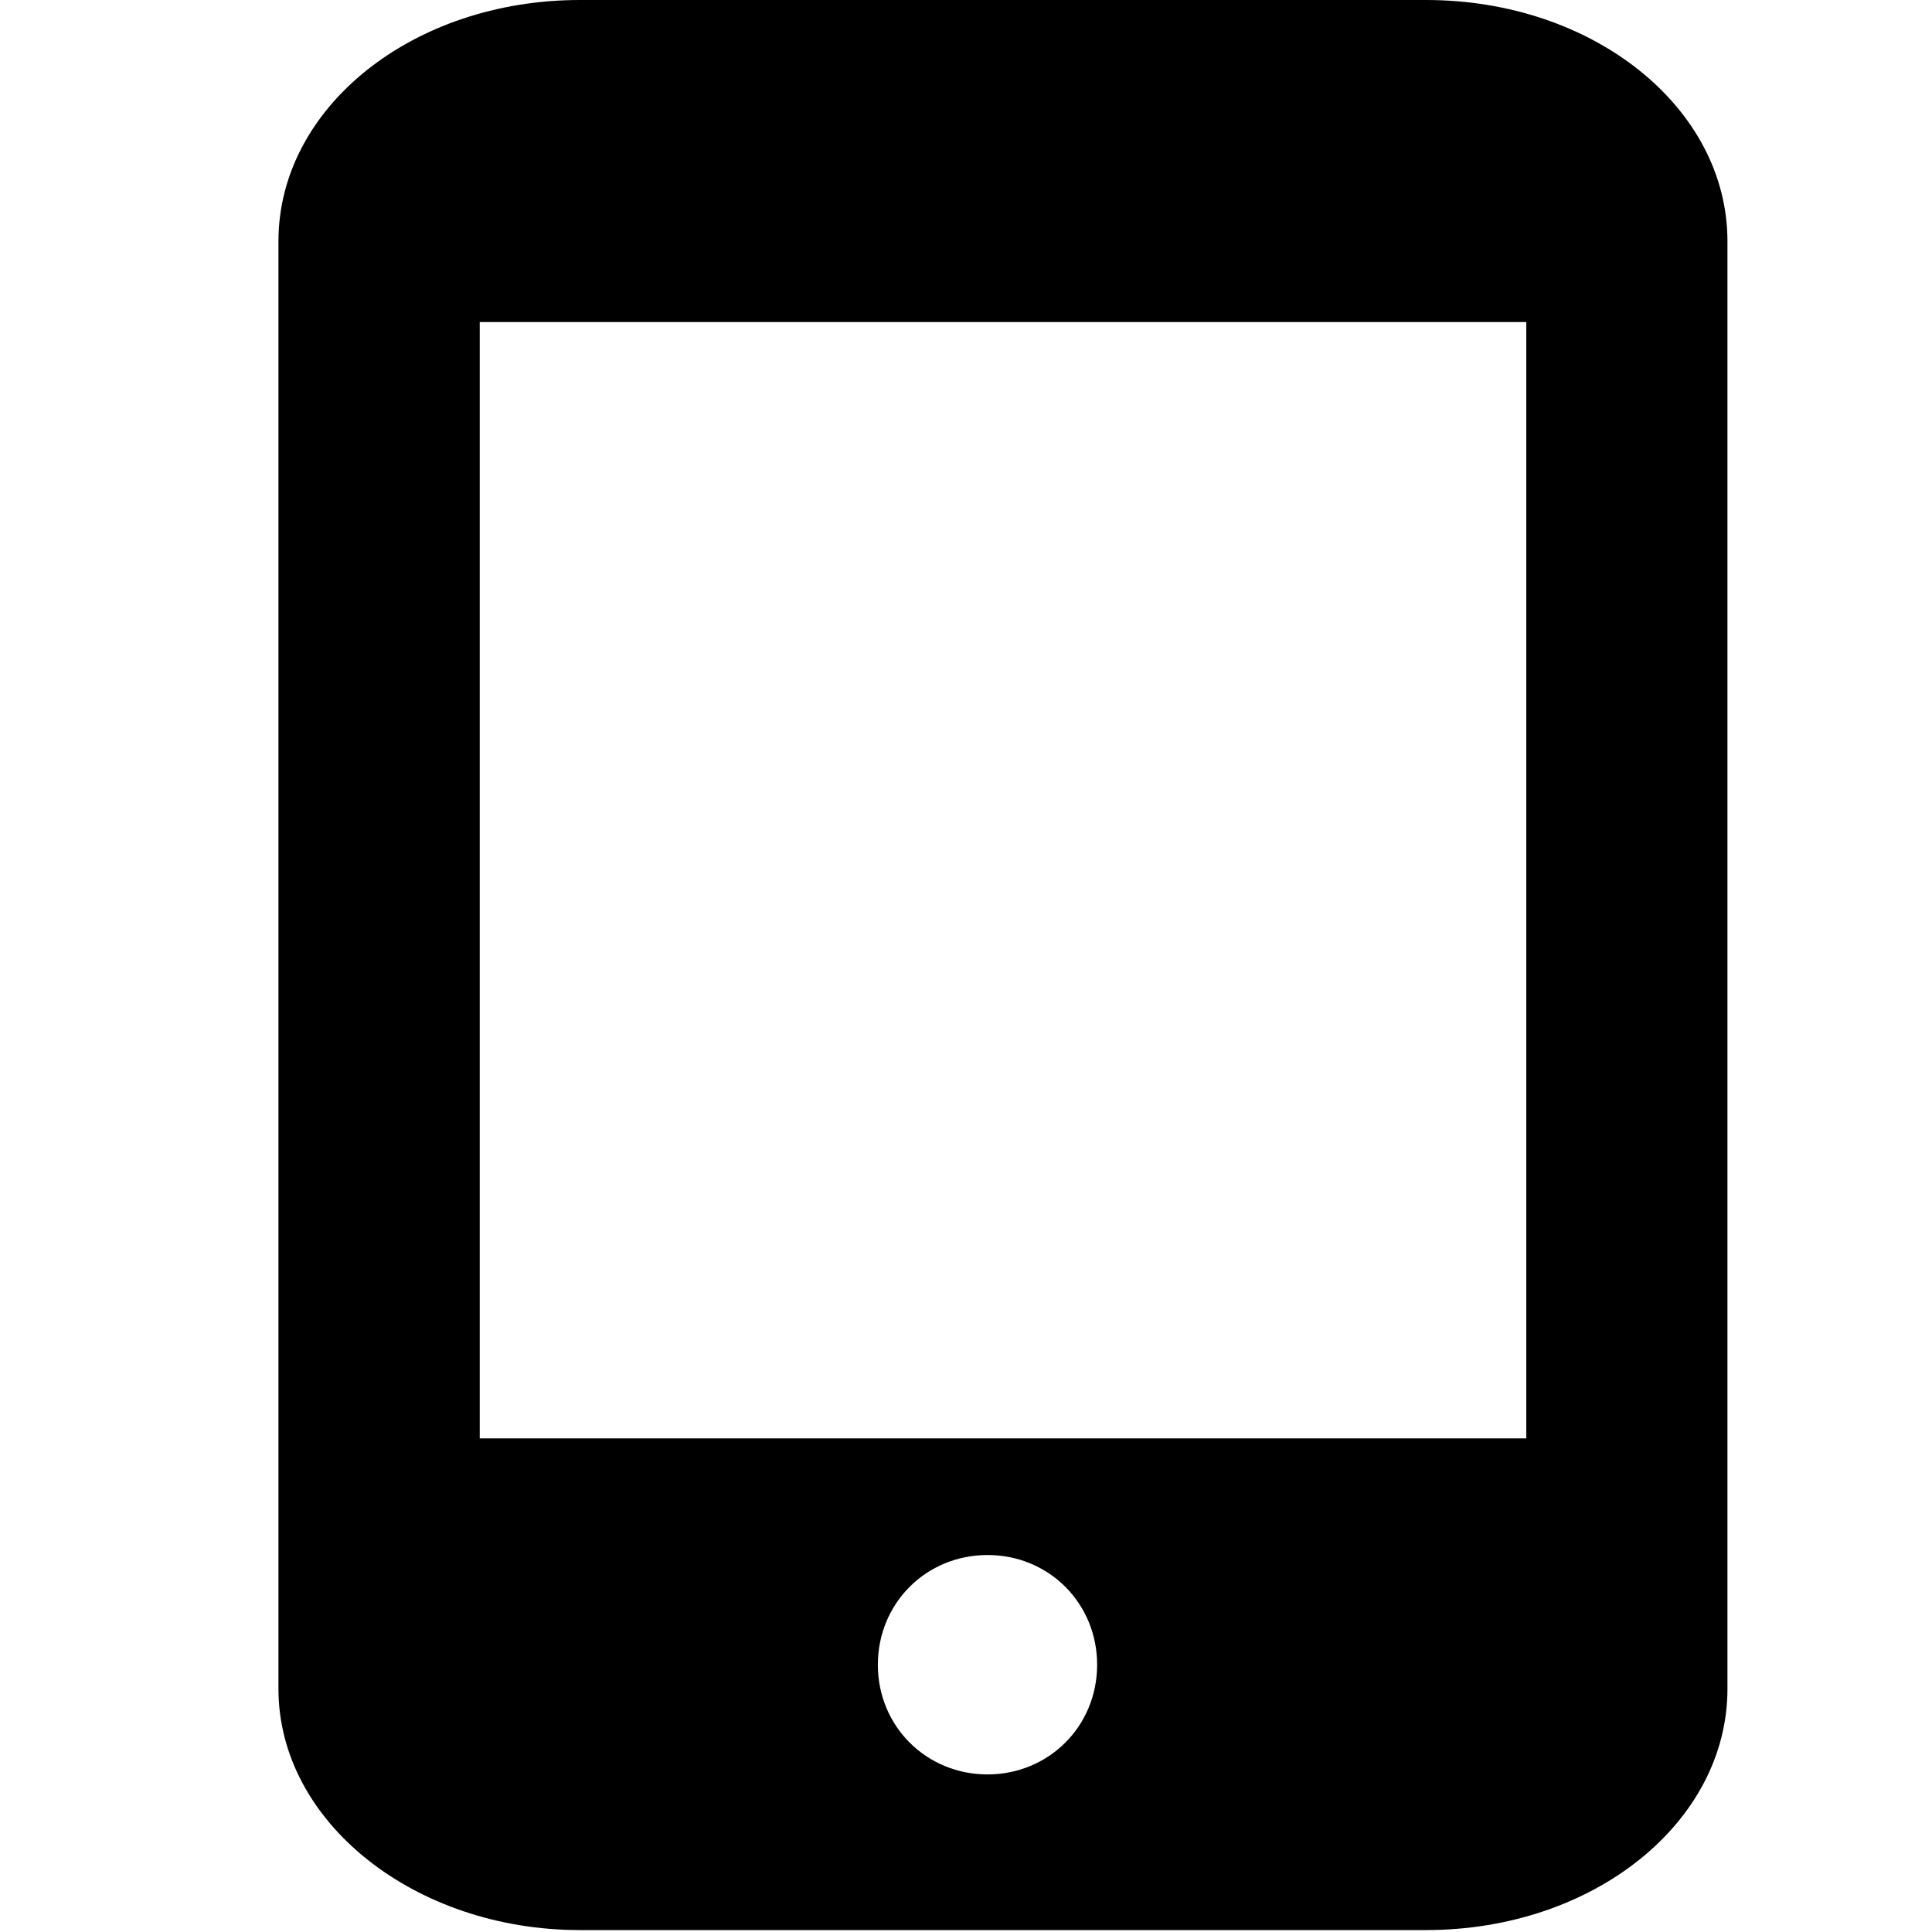 <svg xmlns="http://www.w3.org/2000/svg" width="16" height="16" viewBox="0 0 16 16">
    <g fill="none" fill-rule="evenodd">
        <g fill="currentColor">
            <g>
                <g>
                    <g>
                        <g>
                            <path d="M9.81 0H2.802C1.417 0 .306.89.306 1.998v11.988c0 1.108 1.134 1.998 2.495 1.998h7.01c1.383 0 2.495-.89 2.495-1.998V1.998C12.306.89 11.194 0 9.81 0zM6.178 14.695c-.508 0-.908-.4-.908-.908 0-.51.4-.909.908-.909.509 0 .908.4.908.909 0 .508-.4.908-.908.908zm4.463-2.783H1.973V2.667h8.667v9.245z" transform="translate(-40 -533) translate(0 425) translate(24 96) translate(16 12) translate(2)"/>
                        </g>
                    </g>
                </g>
            </g>
        </g>
    </g>
</svg>
